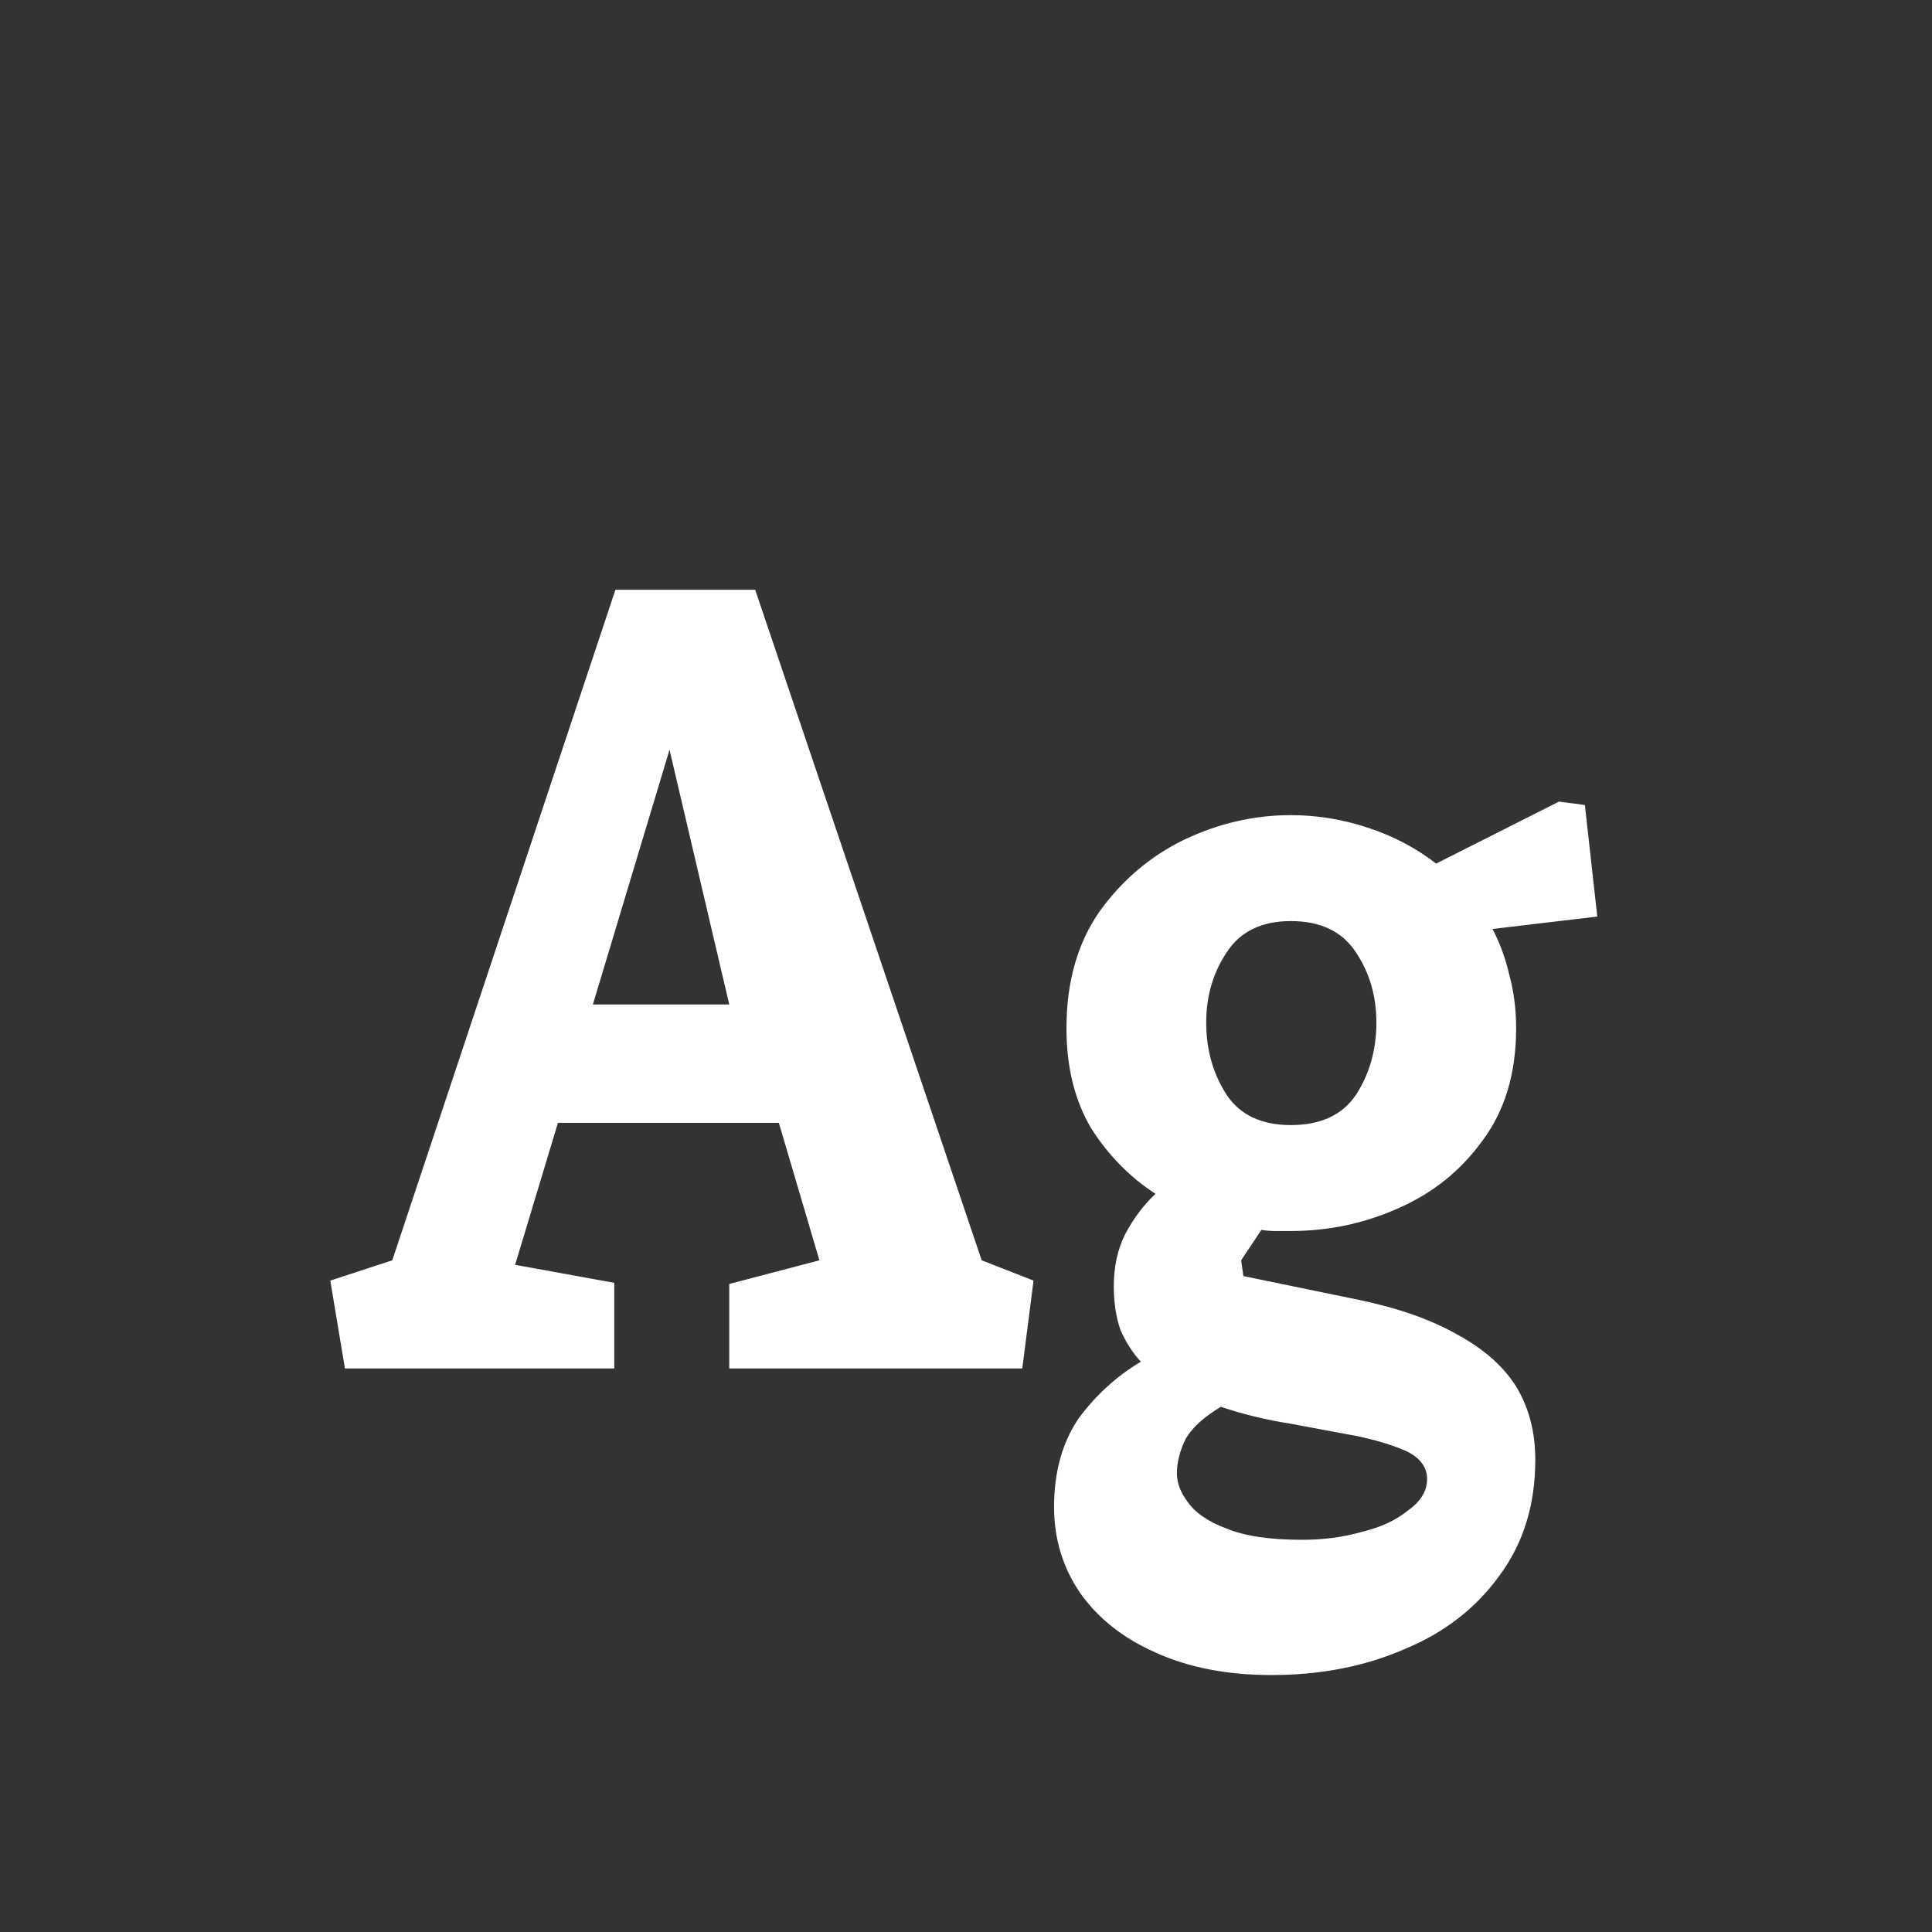 <svg width="24" height="24" viewBox="0 0 24 24" fill="none" xmlns="http://www.w3.org/2000/svg">
<rect x="0" y="0" width="24" height="24" fill="#333333" stroke="none"/>
<path d="M4.285 17L4.103 15.908L4.873 15.656L7.645 7.326H9.381L12.195 15.656L12.839 15.908L12.699 17H9.059V15.95L10.179 15.656L9.675 13.948H6.931L6.399 15.712L7.631 15.936V17H4.285ZM7.365 12.478H9.059L8.317 9.314L7.365 12.478ZM15.796 20.808C15.245 20.808 14.765 20.715 14.354 20.528C13.953 20.351 13.64 20.104 13.416 19.786C13.201 19.469 13.094 19.114 13.094 18.722C13.094 18.284 13.197 17.915 13.402 17.616C13.617 17.327 13.873 17.093 14.172 16.916C14.069 16.804 13.986 16.674 13.92 16.524C13.864 16.366 13.836 16.183 13.836 15.978C13.836 15.736 13.883 15.521 13.976 15.334C14.079 15.138 14.205 14.97 14.354 14.83C14.037 14.625 13.771 14.354 13.556 14.018C13.351 13.673 13.248 13.258 13.248 12.772C13.248 12.203 13.383 11.722 13.654 11.33C13.934 10.938 14.284 10.639 14.704 10.434C15.133 10.229 15.577 10.126 16.034 10.126C16.361 10.126 16.678 10.178 16.986 10.28C17.303 10.383 17.588 10.532 17.84 10.728L19.366 9.958L19.688 10L19.842 11.386L18.54 11.54C18.634 11.717 18.703 11.909 18.75 12.114C18.806 12.319 18.834 12.539 18.834 12.772C18.834 13.332 18.694 13.799 18.414 14.172C18.143 14.546 17.794 14.825 17.364 15.012C16.944 15.199 16.501 15.292 16.034 15.292C15.969 15.292 15.903 15.292 15.838 15.292C15.782 15.292 15.726 15.287 15.67 15.278L15.418 15.656L15.446 15.852L16.874 16.146C17.369 16.249 17.779 16.393 18.106 16.58C18.433 16.758 18.675 16.972 18.834 17.224C18.993 17.485 19.072 17.789 19.072 18.134C19.072 18.694 18.923 19.175 18.624 19.576C18.335 19.977 17.943 20.281 17.448 20.486C16.953 20.701 16.403 20.808 15.796 20.808ZM16.174 19.128C16.436 19.128 16.683 19.096 16.916 19.03C17.149 18.974 17.341 18.886 17.49 18.764C17.649 18.652 17.728 18.521 17.728 18.372C17.728 18.232 17.649 18.12 17.49 18.036C17.331 17.962 17.122 17.896 16.86 17.84C16.608 17.794 16.333 17.742 16.034 17.686C15.736 17.64 15.446 17.57 15.166 17.476C14.961 17.598 14.816 17.728 14.732 17.868C14.658 18.017 14.62 18.162 14.62 18.302C14.62 18.424 14.667 18.545 14.76 18.666C14.854 18.797 15.012 18.904 15.236 18.988C15.46 19.081 15.773 19.128 16.174 19.128ZM16.034 13.976C16.407 13.976 16.678 13.85 16.846 13.598C17.014 13.337 17.098 13.038 17.098 12.702C17.098 12.376 17.014 12.086 16.846 11.834C16.678 11.573 16.407 11.442 16.034 11.442C15.67 11.442 15.404 11.573 15.236 11.834C15.068 12.086 14.984 12.376 14.984 12.702C14.984 13.038 15.068 13.337 15.236 13.598C15.404 13.85 15.67 13.976 16.034 13.976Z" fill="white"/>
</svg>

